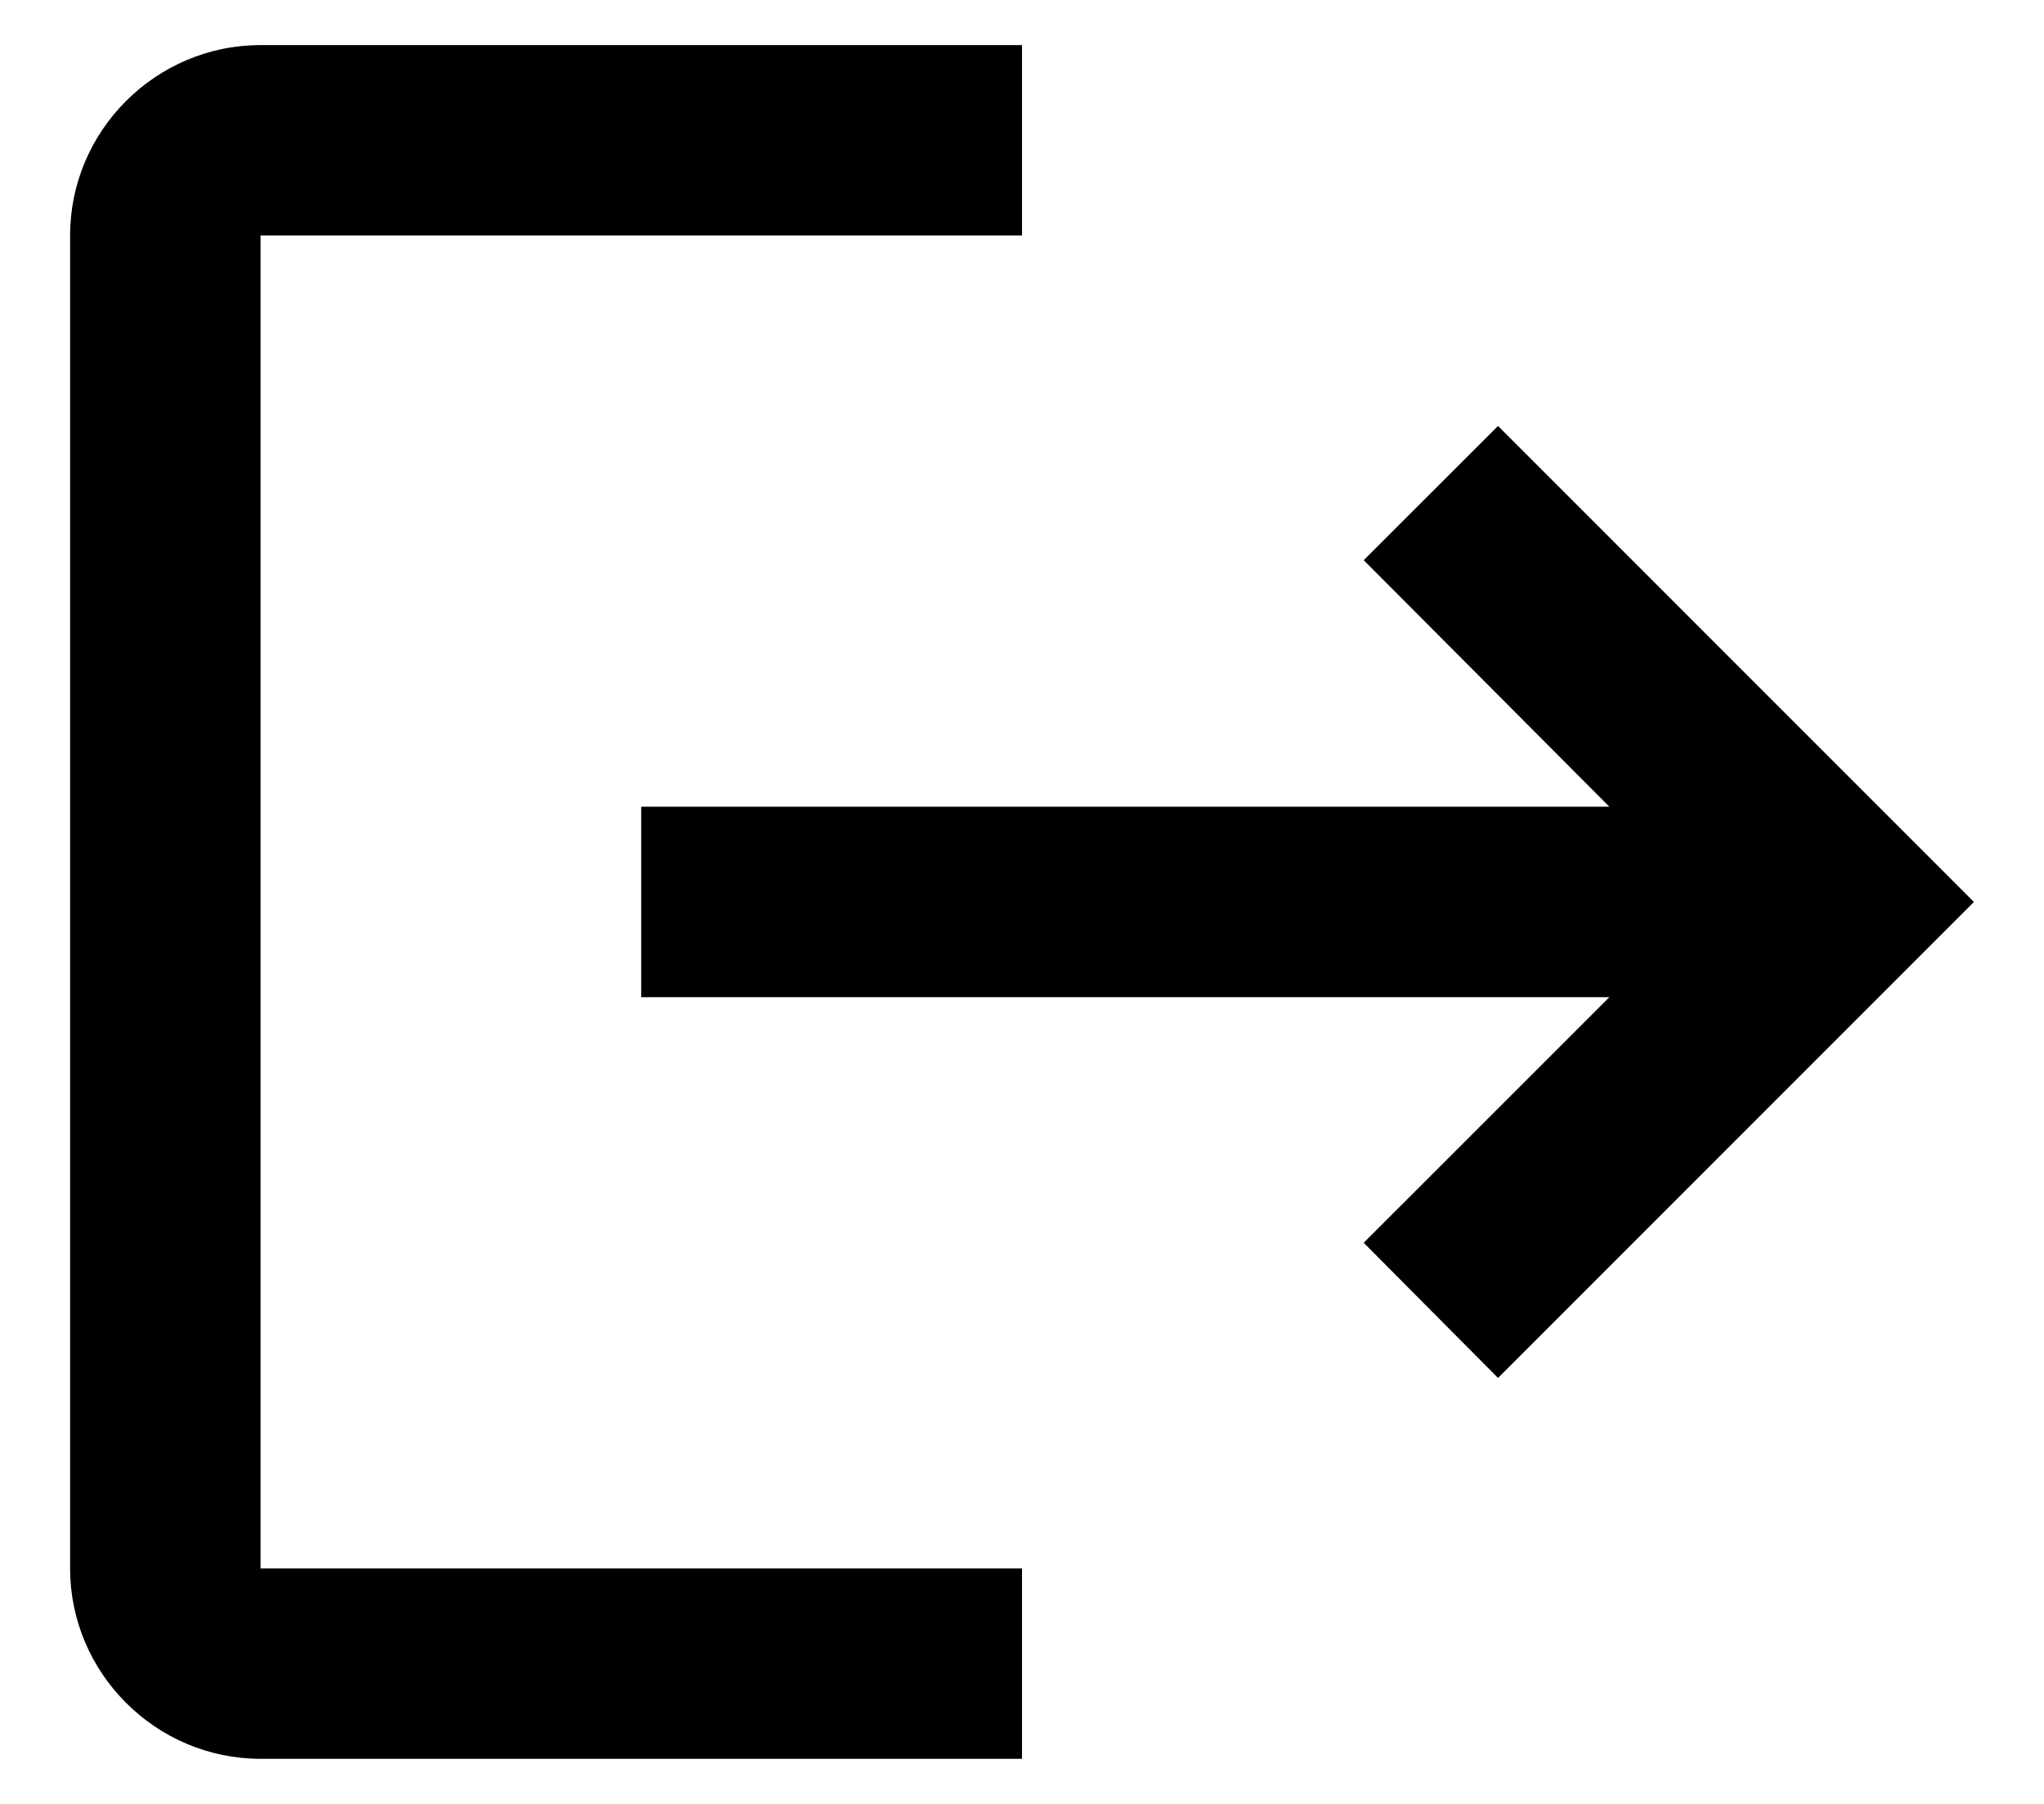 <svg width="17" height="15" viewBox="0 0 17 15" fill="none" xmlns="http://www.w3.org/2000/svg">
<path d="M12.459 3.542L11.342 4.658L13.385 6.708H5.333V8.292H13.385L11.342 10.334L12.459 11.458L16.417 7.5M2.167 1.958H8.5V0.375H2.167C1.296 0.375 0.583 1.087 0.583 1.958V13.042C0.583 13.912 1.296 14.625 2.167 14.625H8.5V13.042H2.167V1.958Z" fill="black"/>
</svg>
